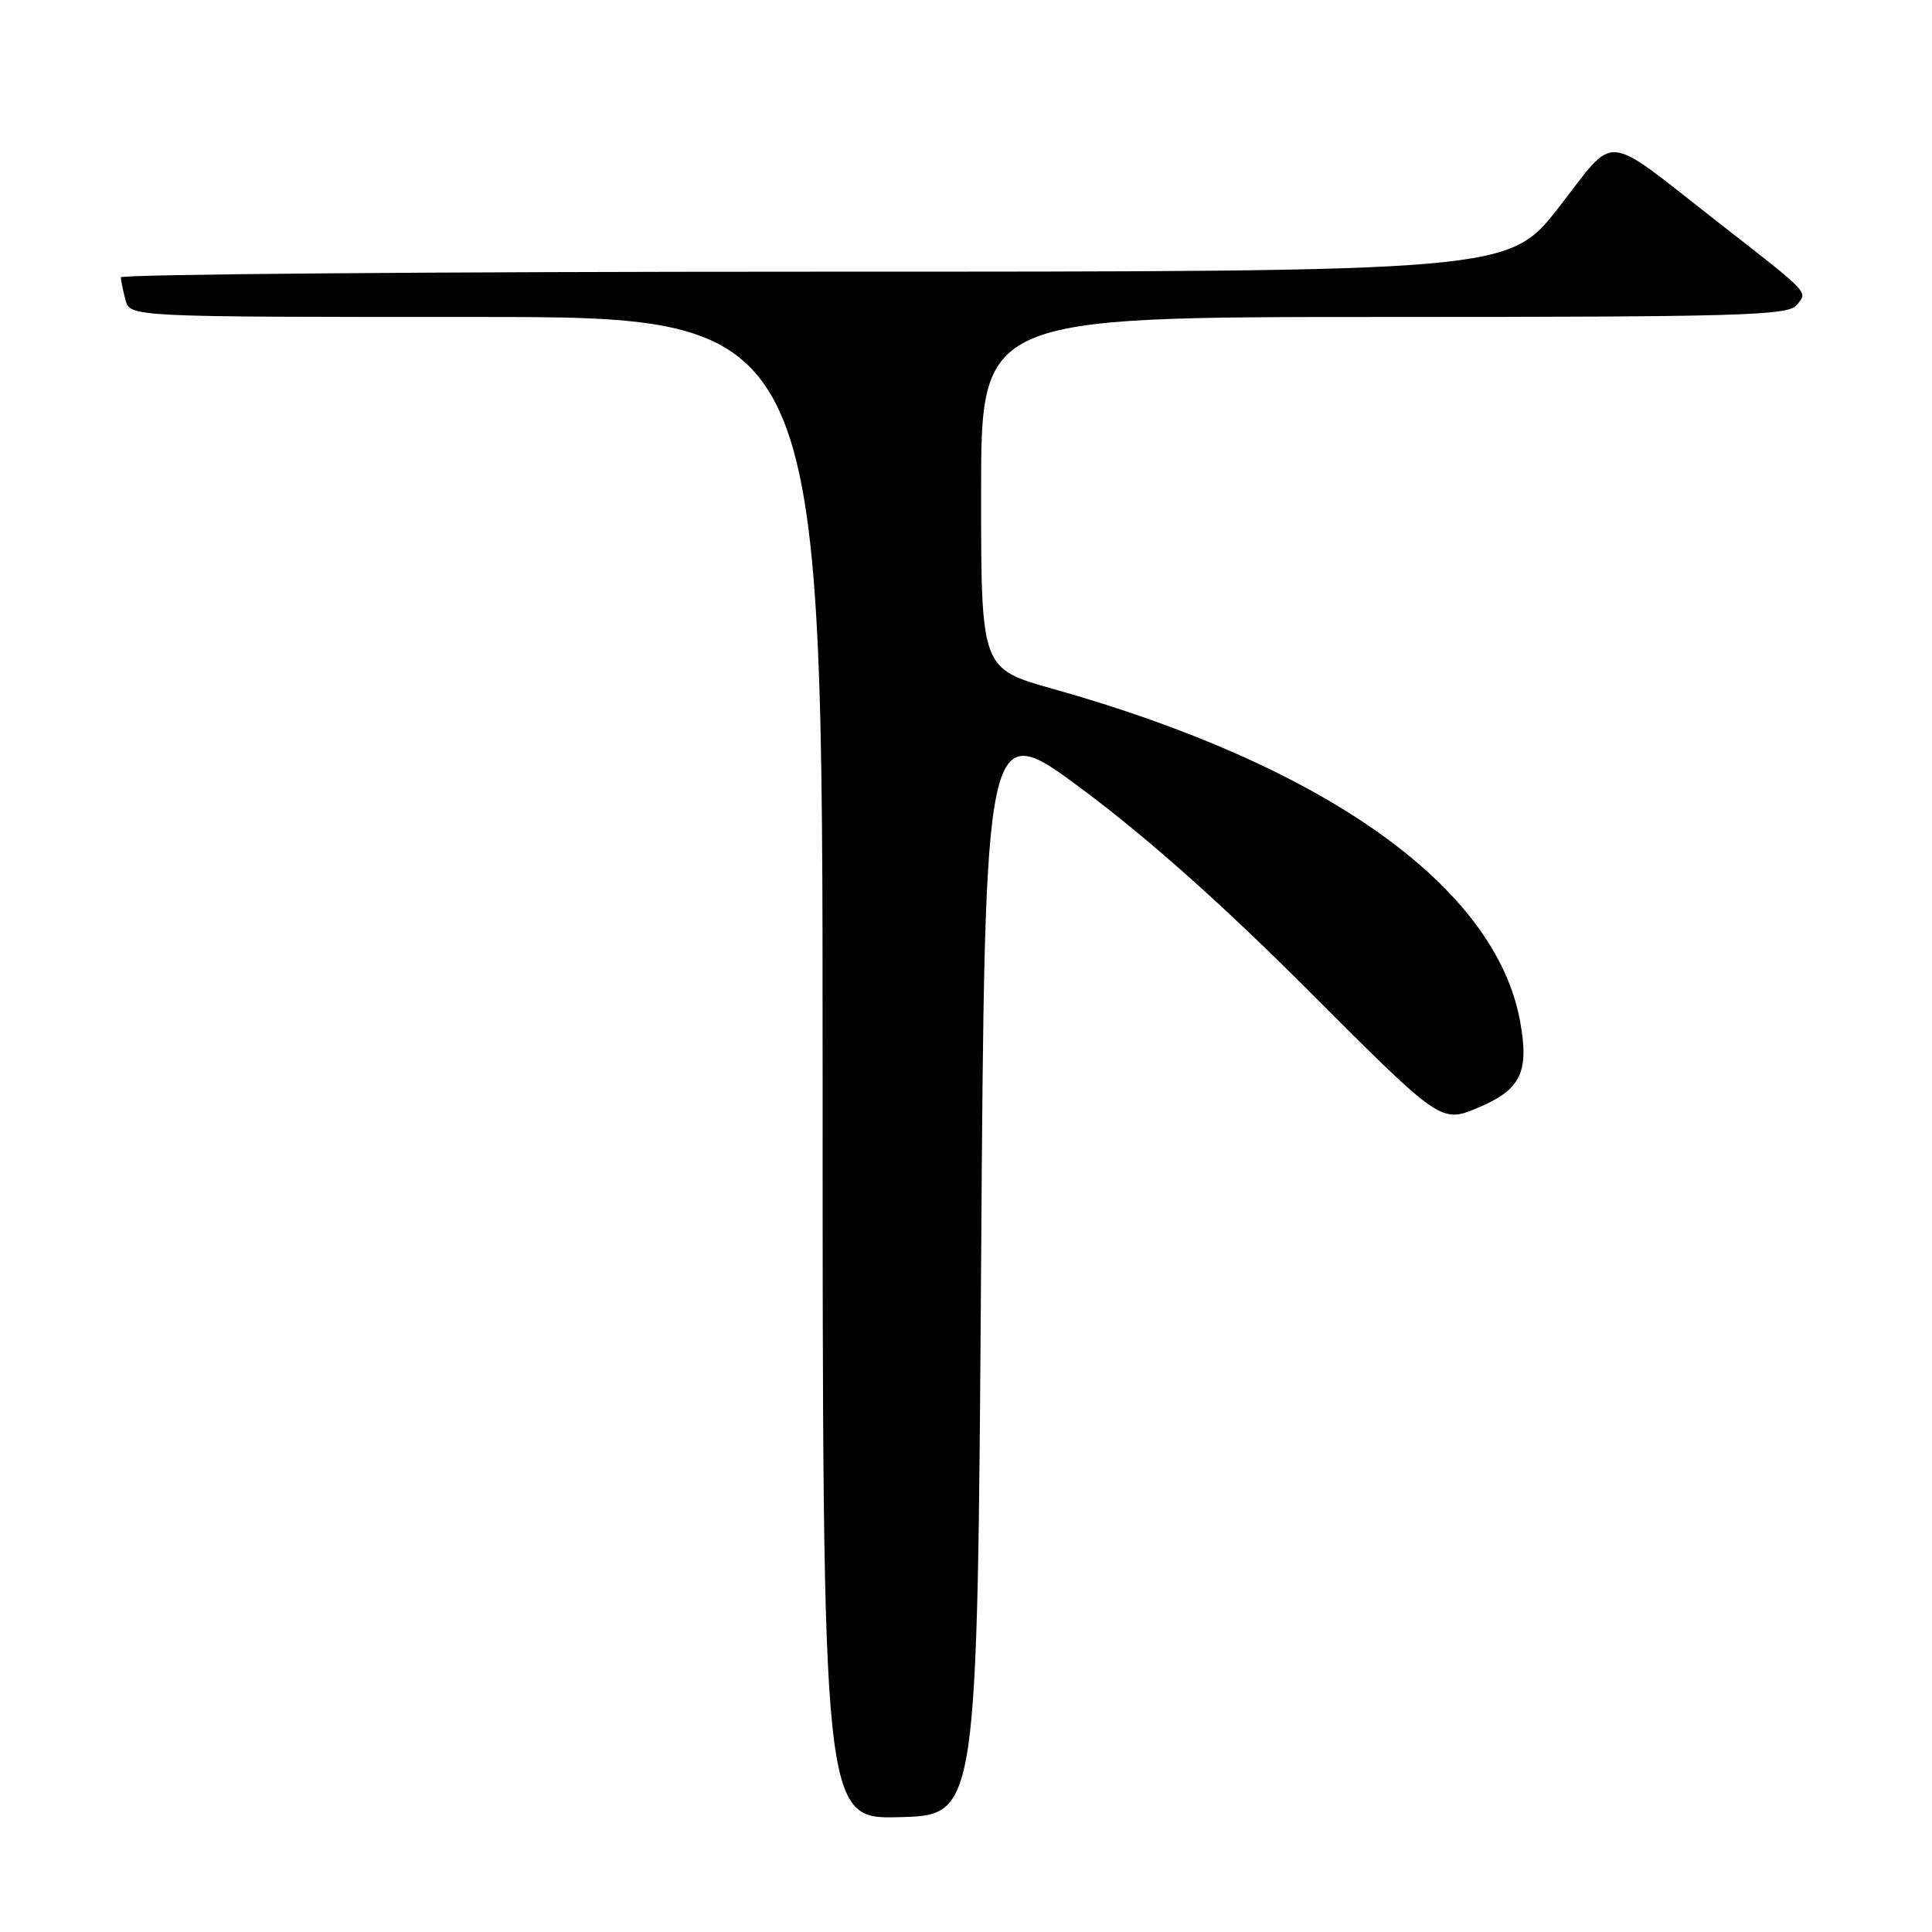 <?xml version="1.0" encoding="UTF-8" standalone="no"?>
<!DOCTYPE svg PUBLIC "-//W3C//DTD SVG 1.1//EN" "http://www.w3.org/Graphics/SVG/1.1/DTD/svg11.dtd" >
<svg xmlns="http://www.w3.org/2000/svg" xmlns:xlink="http://www.w3.org/1999/xlink" version="1.1" viewBox="0 0 256 256">
 <g >
 <path fill="currentColor"
d=" M 130.00 167.73 C 130.50 94.95 130.50 94.95 143.50 104.65 C 152.19 111.13 162.21 120.06 173.72 131.60 C 190.95 148.85 190.95 148.85 195.93 146.74 C 201.52 144.38 202.65 142.04 201.42 135.33 C 198.18 117.48 175.59 101.41 139.49 91.27 C 130.00 88.60 130.00 88.60 130.00 65.30 C 130.00 42.00 130.00 42.00 183.38 42.00 C 230.37 42.00 236.91 41.81 238.04 40.45 C 239.57 38.61 240.06 39.12 227.50 29.33 C 212.16 17.35 214.30 17.54 206.56 27.46 C 199.89 36.00 199.89 36.00 107.95 36.00 C 57.38 36.00 16.01 36.34 16.01 36.75 C 16.02 37.16 16.30 38.51 16.63 39.75 C 17.23 42.00 17.23 42.00 63.12 42.00 C 109.00 42.00 109.00 42.00 109.00 141.53 C 109.00 241.07 109.00 241.07 119.25 240.78 C 129.50 240.50 129.50 240.50 130.00 167.73 Z "/>
</g>
</svg>